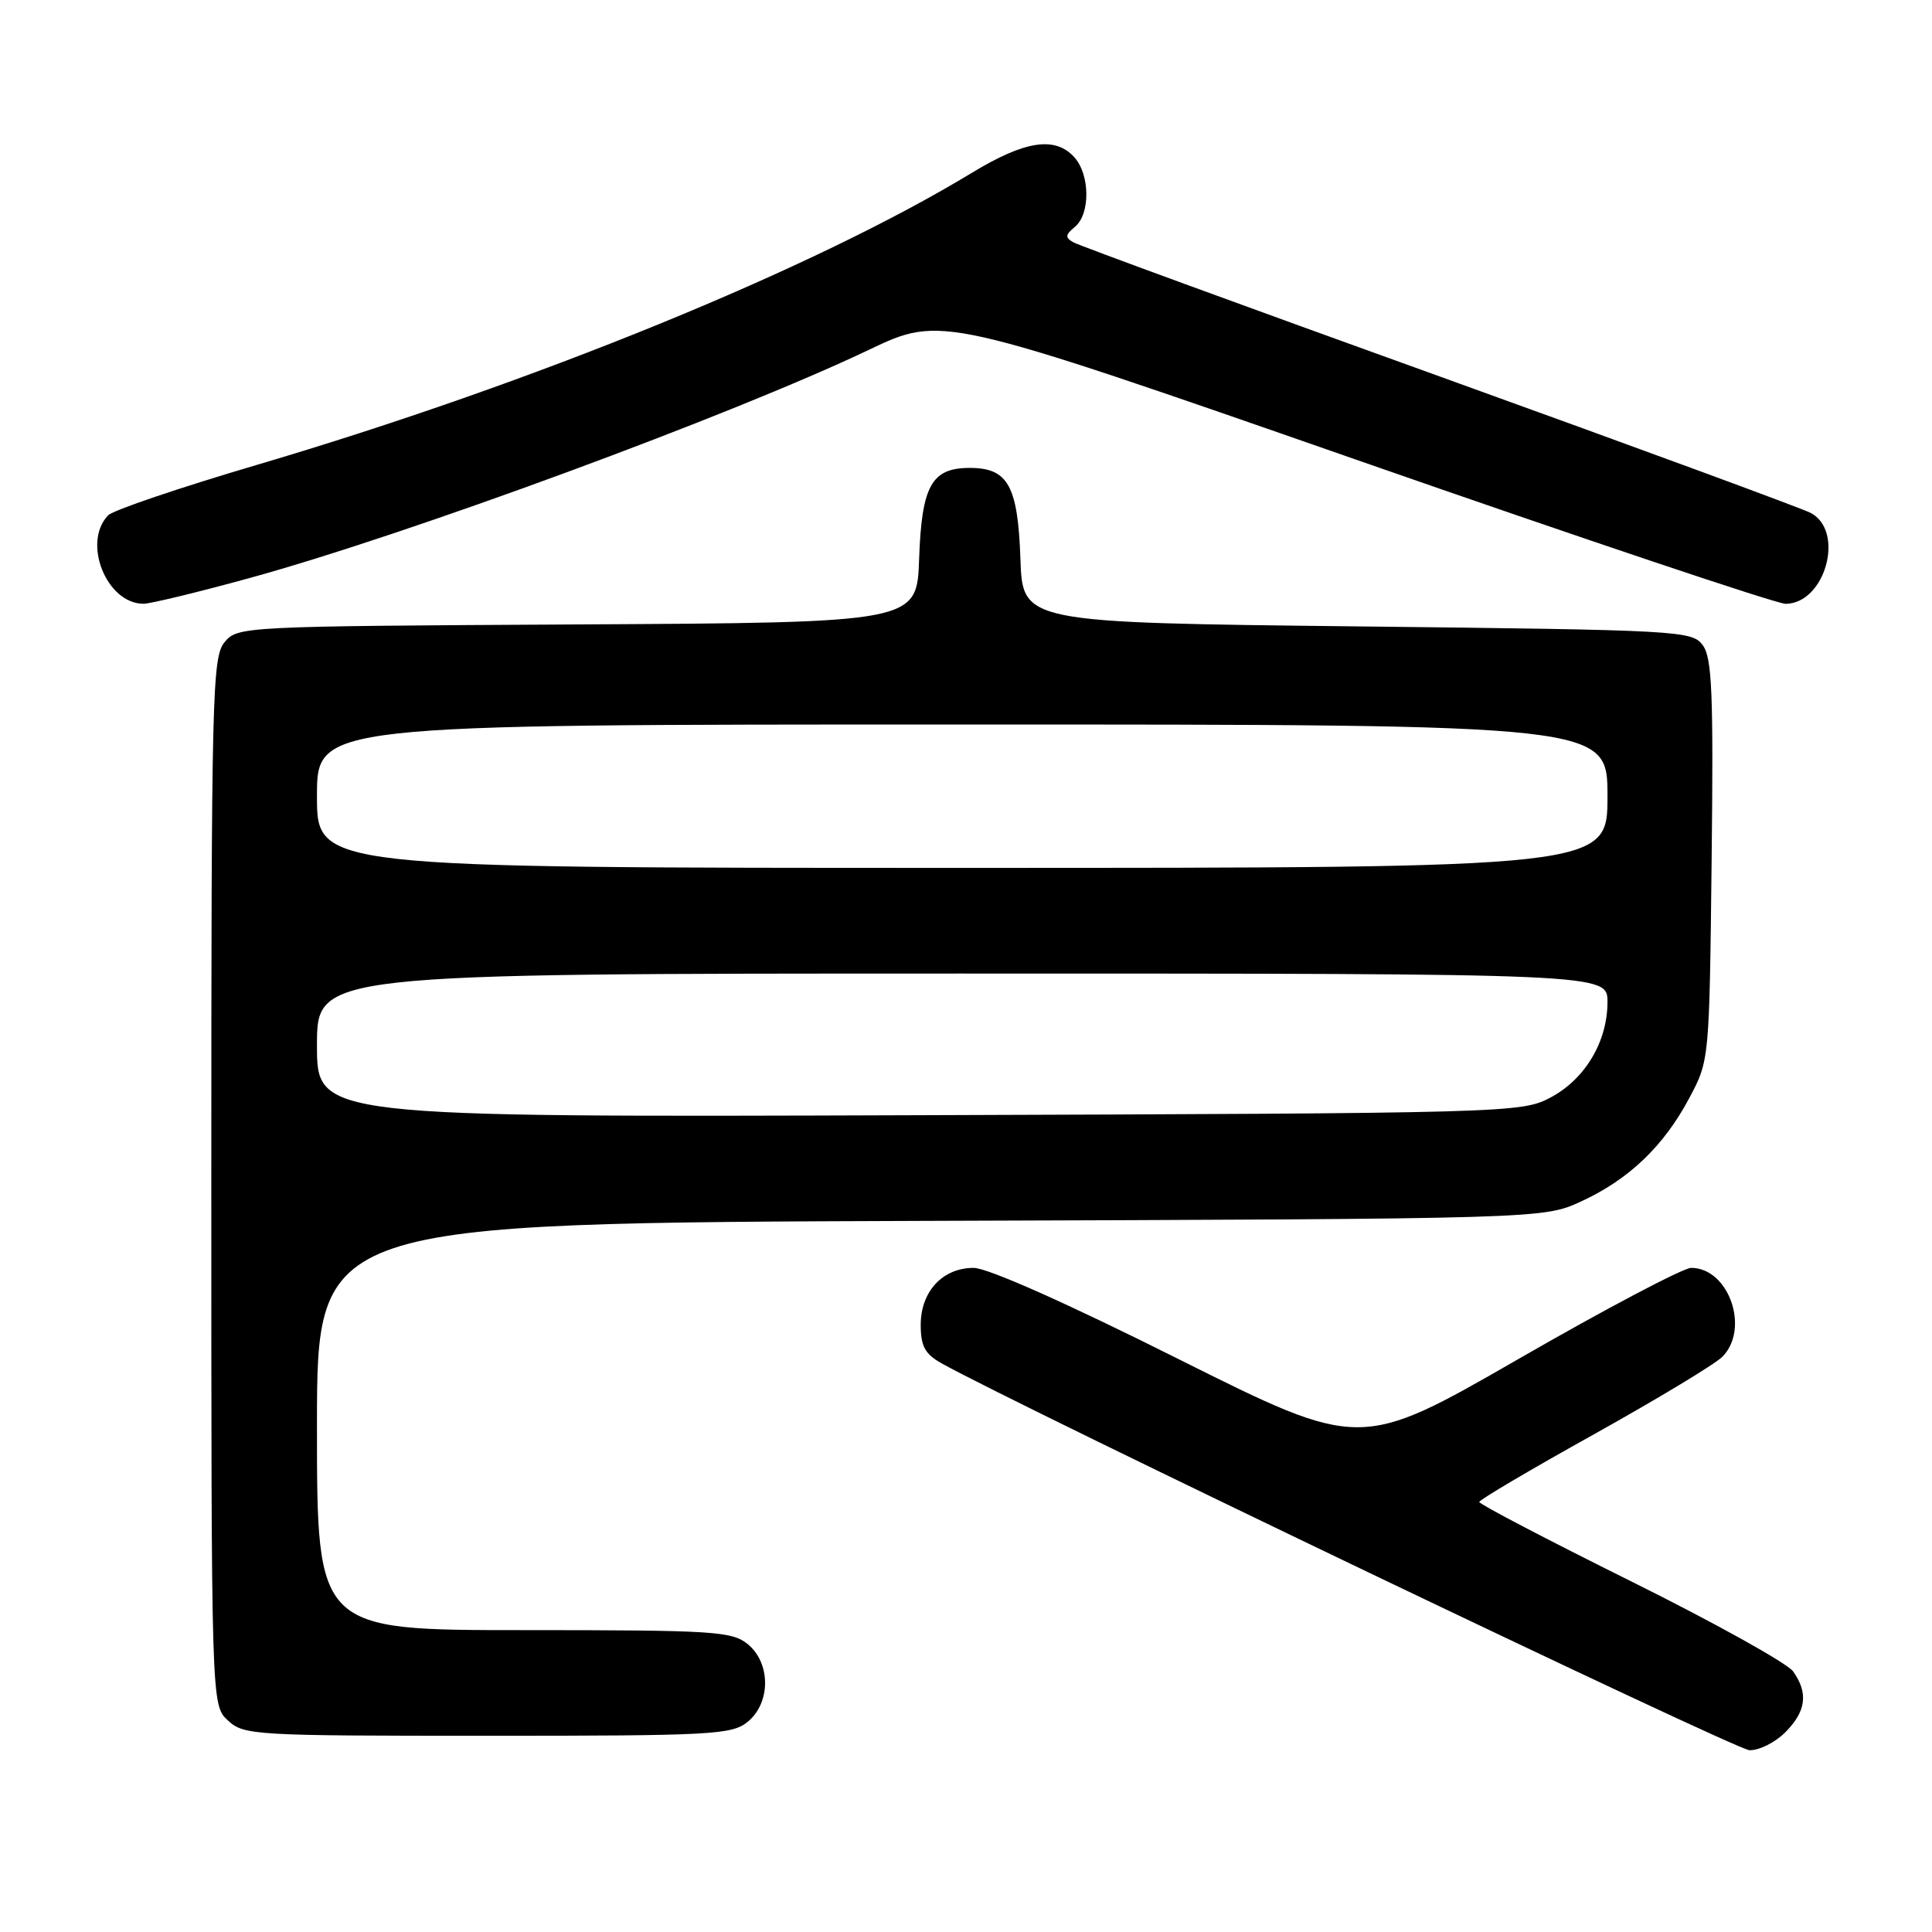 <?xml version="1.0" encoding="UTF-8" standalone="no"?>
<!DOCTYPE svg PUBLIC "-//W3C//DTD SVG 1.1//EN" "http://www.w3.org/Graphics/SVG/1.1/DTD/svg11.dtd" >
<svg xmlns="http://www.w3.org/2000/svg" xmlns:xlink="http://www.w3.org/1999/xlink" version="1.1" viewBox="0 0 256 256">
 <g >
 <path fill="currentColor"
d=" M 236.55 229.55 C 239.32 226.77 239.64 224.35 237.60 221.47 C 236.83 220.39 227.16 215.01 216.10 209.52 C 205.05 204.03 196.01 199.31 196.01 199.02 C 196.02 198.73 202.87 194.69 211.23 190.04 C 219.58 185.38 227.23 180.77 228.21 179.79 C 231.91 176.09 229.08 168.00 224.09 168.00 C 223.04 168.00 212.74 173.43 201.21 180.07 C 180.25 192.13 180.25 192.13 156.13 180.07 C 141.34 172.66 130.85 168.00 129.01 168.00 C 124.90 168.00 122.00 171.13 122.00 175.55 C 122.00 178.37 122.56 179.41 124.75 180.64 C 134.72 186.23 229.94 231.84 231.80 231.91 C 233.06 231.96 235.20 230.90 236.55 229.55 Z  M 99.06 228.16 C 102.15 225.65 102.15 220.35 99.06 217.84 C 96.97 216.15 94.52 216.00 69.39 216.00 C 42.00 216.00 42.00 216.00 42.00 189.02 C 42.00 162.05 42.00 162.05 123.25 161.77 C 204.50 161.50 204.50 161.50 209.50 159.20 C 215.83 156.29 220.45 151.87 223.84 145.50 C 226.50 140.50 226.50 140.50 226.80 114.00 C 227.05 91.91 226.86 87.17 225.63 85.50 C 224.21 83.57 222.70 83.48 179.83 83.00 C 135.50 82.50 135.50 82.50 135.21 74.03 C 134.87 64.35 133.56 62.00 128.50 62.00 C 123.44 62.00 122.13 64.35 121.79 74.03 C 121.50 82.50 121.50 82.50 76.50 82.74 C 32.03 82.98 31.48 83.01 29.75 85.10 C 28.12 87.08 28.00 92.00 28.00 156.57 C 28.00 225.92 28.00 225.92 30.19 227.96 C 32.30 229.93 33.55 230.00 64.58 230.00 C 94.38 230.00 96.95 229.86 99.06 228.16 Z  M 33.08 76.59 C 53.93 70.87 96.92 55.03 115.14 46.35 C 124.78 41.76 124.78 41.76 179.64 60.89 C 209.81 71.42 235.44 80.02 236.60 80.01 C 241.85 79.98 244.51 70.41 239.94 67.97 C 238.81 67.37 216.68 59.23 190.76 49.88 C 164.84 40.54 143.01 32.55 142.25 32.12 C 141.11 31.48 141.14 31.13 142.44 30.05 C 144.49 28.35 144.44 23.14 142.35 20.83 C 139.80 18.02 135.82 18.63 128.81 22.88 C 107.92 35.57 70.69 50.78 34.00 61.61 C 23.83 64.61 14.98 67.61 14.33 68.28 C 10.86 71.88 14.11 80.00 19.02 80.00 C 19.92 80.00 26.25 78.47 33.08 76.59 Z  M 42.00 138.52 C 42.00 129.00 42.00 129.00 127.50 129.00 C 213.00 129.00 213.00 129.00 213.00 132.77 C 213.00 138.04 210.01 143.03 205.41 145.45 C 201.58 147.46 199.95 147.51 121.75 147.77 C 42.00 148.04 42.00 148.04 42.00 138.52 Z  M 42.00 105.50 C 42.00 96.00 42.00 96.00 127.50 96.00 C 213.00 96.00 213.00 96.00 213.00 105.50 C 213.00 115.00 213.00 115.00 127.50 115.00 C 42.00 115.00 42.00 115.00 42.00 105.50 Z "/>
</g>
</svg>
